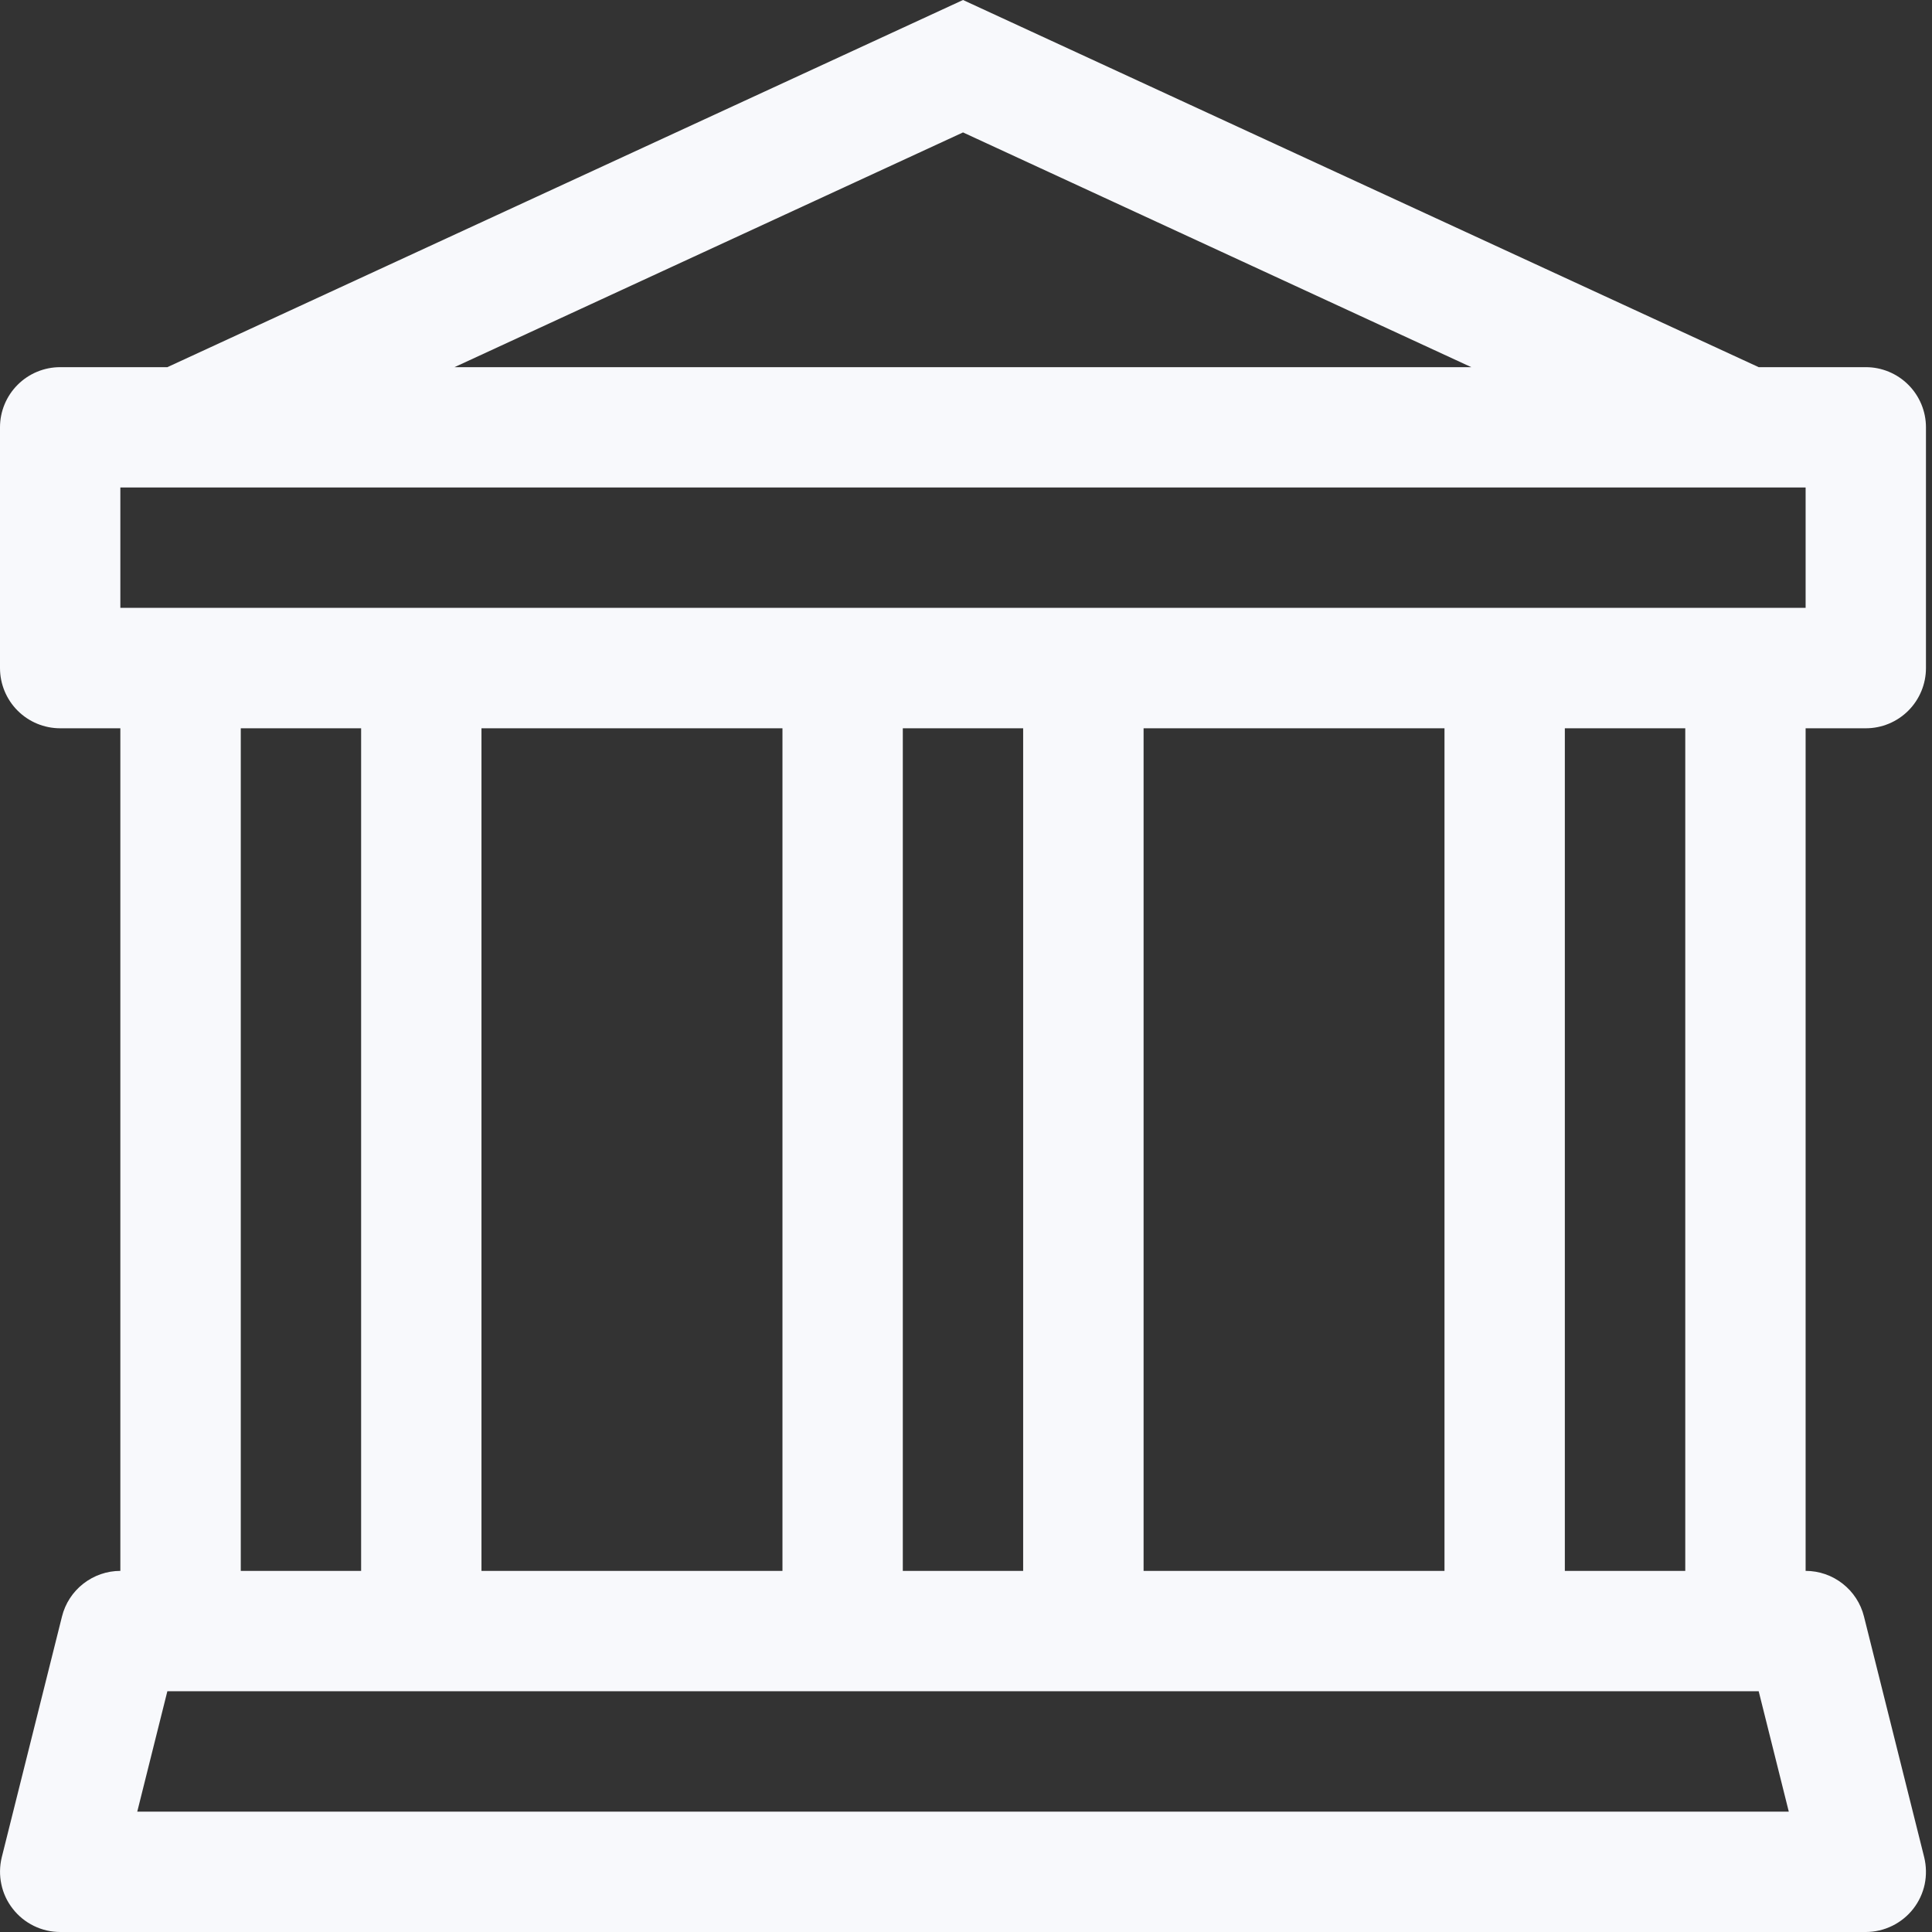 <svg
  class="bank"
  width="24"
  height="24"
  viewBox="0 0 24 24"
  fill="none"
  xmlns="http://www.w3.org/2000/svg"
>
  <rect x="0" y="0" width="24" height="24" fill="#333333" stroke="none"/>
  <g clip-path="url(#clip0_276_15920)">
    <path
      d="M11.963 0L21.847 4.561H23.178C23.376 4.561 23.566 4.64 23.706 4.78C23.846 4.92 23.925 5.11 23.925 5.308V8.299C23.925 8.497 23.846 8.688 23.706 8.828C23.566 8.968 23.376 9.047 23.178 9.047H22.43V19.514C22.597 19.514 22.759 19.57 22.89 19.673C23.021 19.775 23.115 19.919 23.155 20.081L23.903 23.071C23.93 23.182 23.932 23.297 23.909 23.408C23.885 23.519 23.837 23.623 23.767 23.712C23.697 23.802 23.607 23.874 23.505 23.924C23.403 23.974 23.291 24 23.178 24H0.748C0.634 24 0.522 23.974 0.42 23.924C0.318 23.874 0.229 23.802 0.159 23.712C0.089 23.623 0.04 23.519 0.017 23.408C-0.007 23.297 -0.005 23.182 0.022 23.071L0.77 20.081C0.81 19.919 0.904 19.775 1.035 19.673C1.167 19.57 1.329 19.514 1.495 19.514V9.047H0.748C0.549 9.047 0.359 8.968 0.219 8.828C0.079 8.688 0 8.497 0 8.299V5.308C0 5.11 0.079 4.92 0.219 4.78C0.359 4.64 0.549 4.561 0.748 4.561H2.079L11.963 0ZM5.646 4.561H18.277L11.963 1.645L5.646 4.561ZM2.991 9.047V19.514H4.486V9.047H2.991ZM5.981 9.047V19.514H9.72V9.047H5.981ZM11.215 9.047V19.514H12.71V9.047H11.215ZM14.206 9.047V19.514H17.944V9.047H14.206ZM19.439 9.047V19.514H20.935V9.047H19.439ZM22.43 7.551V6.056H1.495V7.551H22.43ZM21.847 21.009H2.079L1.705 22.505H22.221L21.847 21.009Z"
      fill="#F8F9FC"
    />
  </g>
  <defs>
    <clipPath id="clip0_276_15920">
      <rect width="24" height="24" fill="white" />
    </clipPath>
  </defs>
</svg>